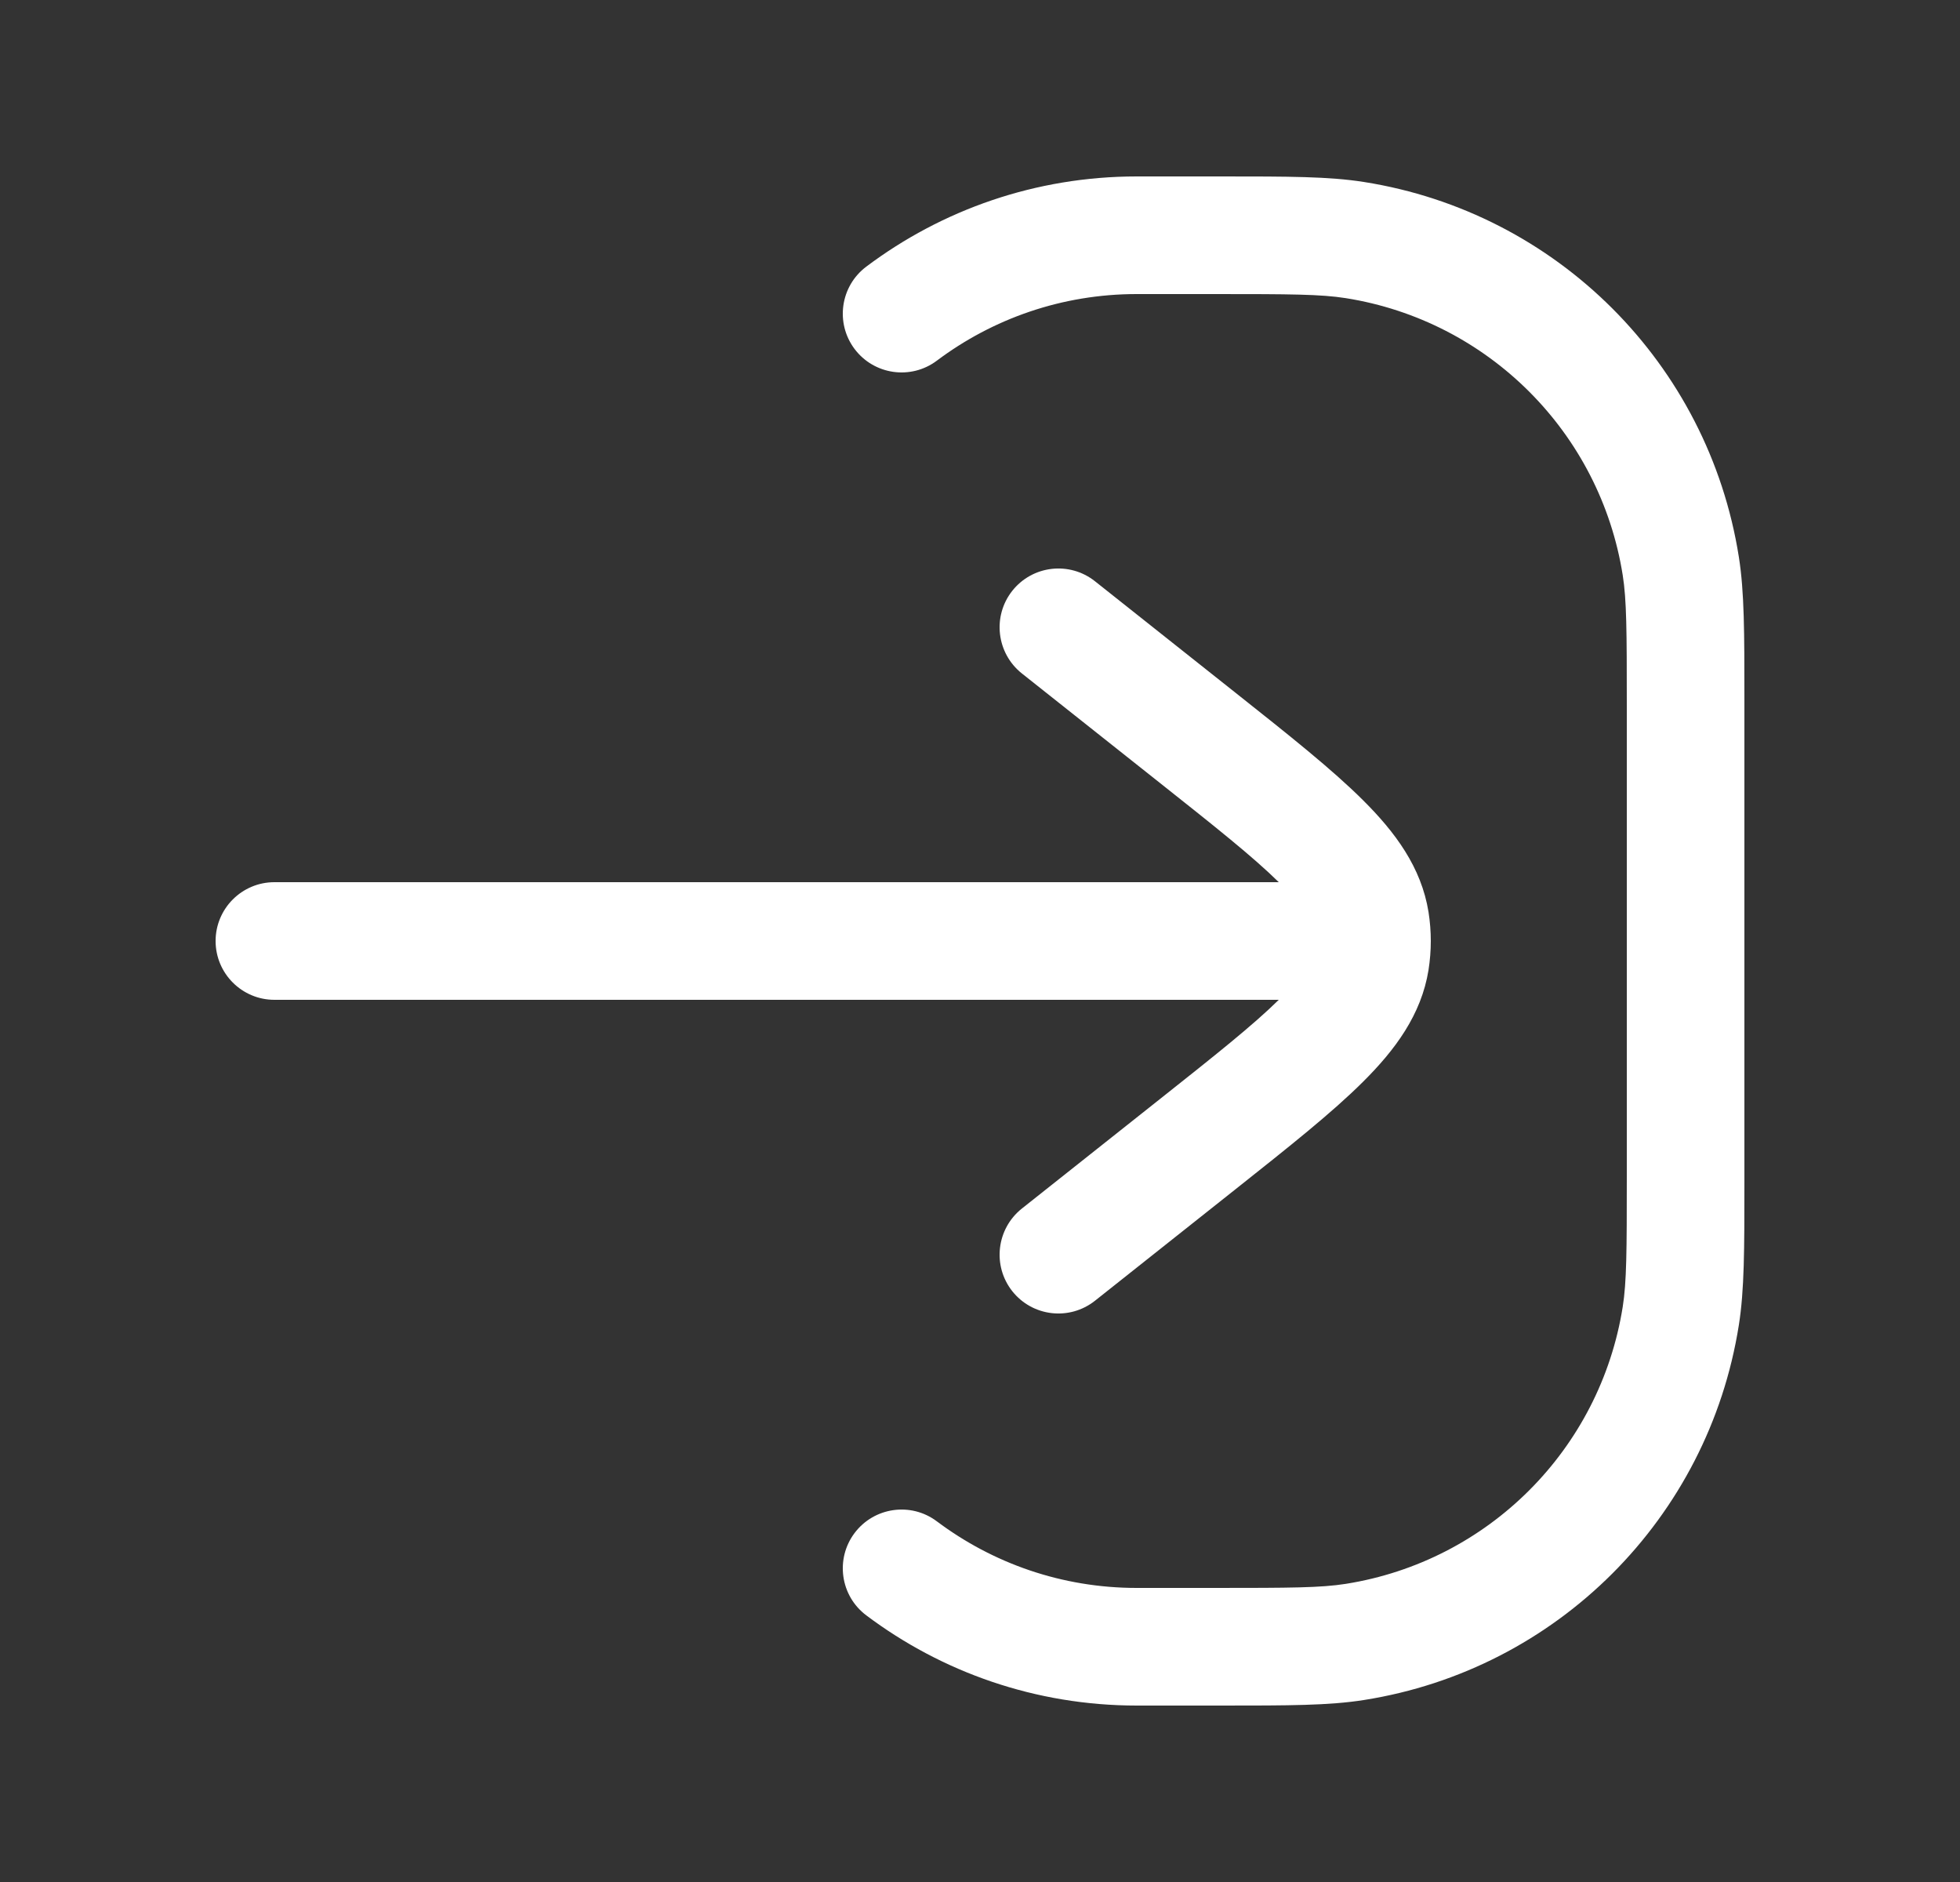 <svg width="25" height="24" viewBox="0 0 25 24" fill="none" xmlns="http://www.w3.org/2000/svg">
<rect x="0" y="0" width="25" height="24" fill="#333333" stroke="none"/>
<path d="M15.5 3.75C16.458 3.75 16.849 3.752 17.165 3.802C18.983 4.09 20.41 5.517 20.698 7.335C20.748 7.651 20.75 8.042 20.75 9V15C20.75 15.958 20.748 16.349 20.698 16.665C20.41 18.483 18.983 19.91 17.165 20.198C16.849 20.248 16.458 20.25 15.5 20.25H14.5C13.542 20.25 12.661 19.934 11.95 19.401C11.619 19.152 11.149 19.219 10.9 19.55C10.652 19.881 10.718 20.351 11.05 20.6C12.011 21.322 13.206 21.75 14.5 21.75L15.581 21.75C16.433 21.75 16.952 21.75 17.399 21.679C19.86 21.29 21.79 19.36 22.179 16.899C22.25 16.452 22.25 15.933 22.25 15.081V8.919C22.25 8.067 22.25 7.548 22.179 7.101C21.79 4.64 19.86 2.71 17.399 2.321C16.952 2.25 16.433 2.25 15.581 2.25L14.5 2.25C13.206 2.25 12.011 2.678 11.05 3.4C10.718 3.649 10.652 4.119 10.9 4.45C11.149 4.781 11.619 4.848 11.95 4.599C12.661 4.066 13.542 3.75 14.5 3.75H15.5Z" fill="white"/>
<path d="M13.966 7.412C13.641 7.155 13.17 7.209 12.912 7.534C12.655 7.859 12.71 8.33 13.034 8.588L14.797 9.986C15.501 10.544 15.983 10.927 16.311 11.25L3.5 11.25C3.086 11.25 2.75 11.586 2.75 12C2.75 12.414 3.086 12.75 3.5 12.75L16.311 12.75C15.983 13.073 15.501 13.456 14.797 14.014L13.034 15.412C12.71 15.67 12.655 16.141 12.912 16.466C13.17 16.791 13.641 16.845 13.966 16.588L15.765 15.161C16.437 14.628 16.992 14.188 17.387 13.794C17.793 13.39 18.129 12.942 18.221 12.369C18.24 12.247 18.25 12.123 18.25 12C18.25 11.877 18.24 11.753 18.221 11.631C18.129 11.058 17.793 10.61 17.387 10.206C16.992 9.812 16.437 9.372 15.765 8.839L13.966 7.412Z" fill="white"/>
</svg>
